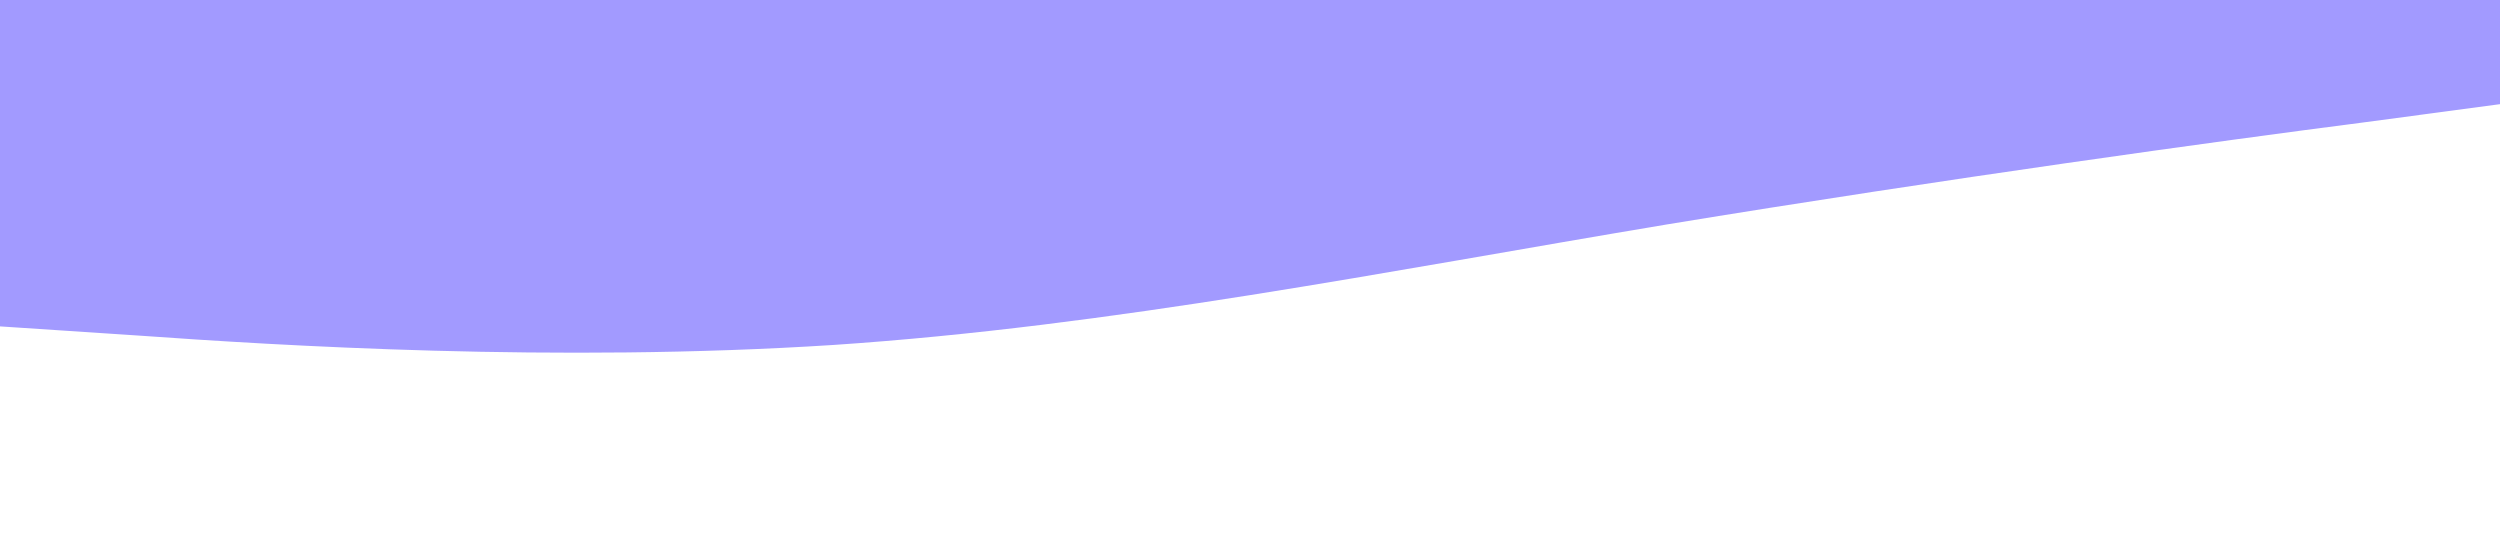 <svg width="1440" height="320" viewBox="0 0 1440 320" fill="none" xmlns="http://www.w3.org/2000/svg">
<g clip-path="url(#clip0)">
<path d="M1440 60L1360 70.7C1280 81 1120 103 960 129.3C800 156 640 188 480 198.7C320 209 160 199 80 193.3L0 188V-4H80C160 -4 320 -4 480 -4C640 -4 800 -4 960 -4C1120 -4 1280 -4 1360 -4H1440V60Z" fill="#A29AFF"/>
</g>
<defs>
<clipPath id="clip0">
<rect width="1440" height="320" fill="white" transform="translate(1440 320) rotate(180)"/>
</clipPath>
</defs>
</svg>
